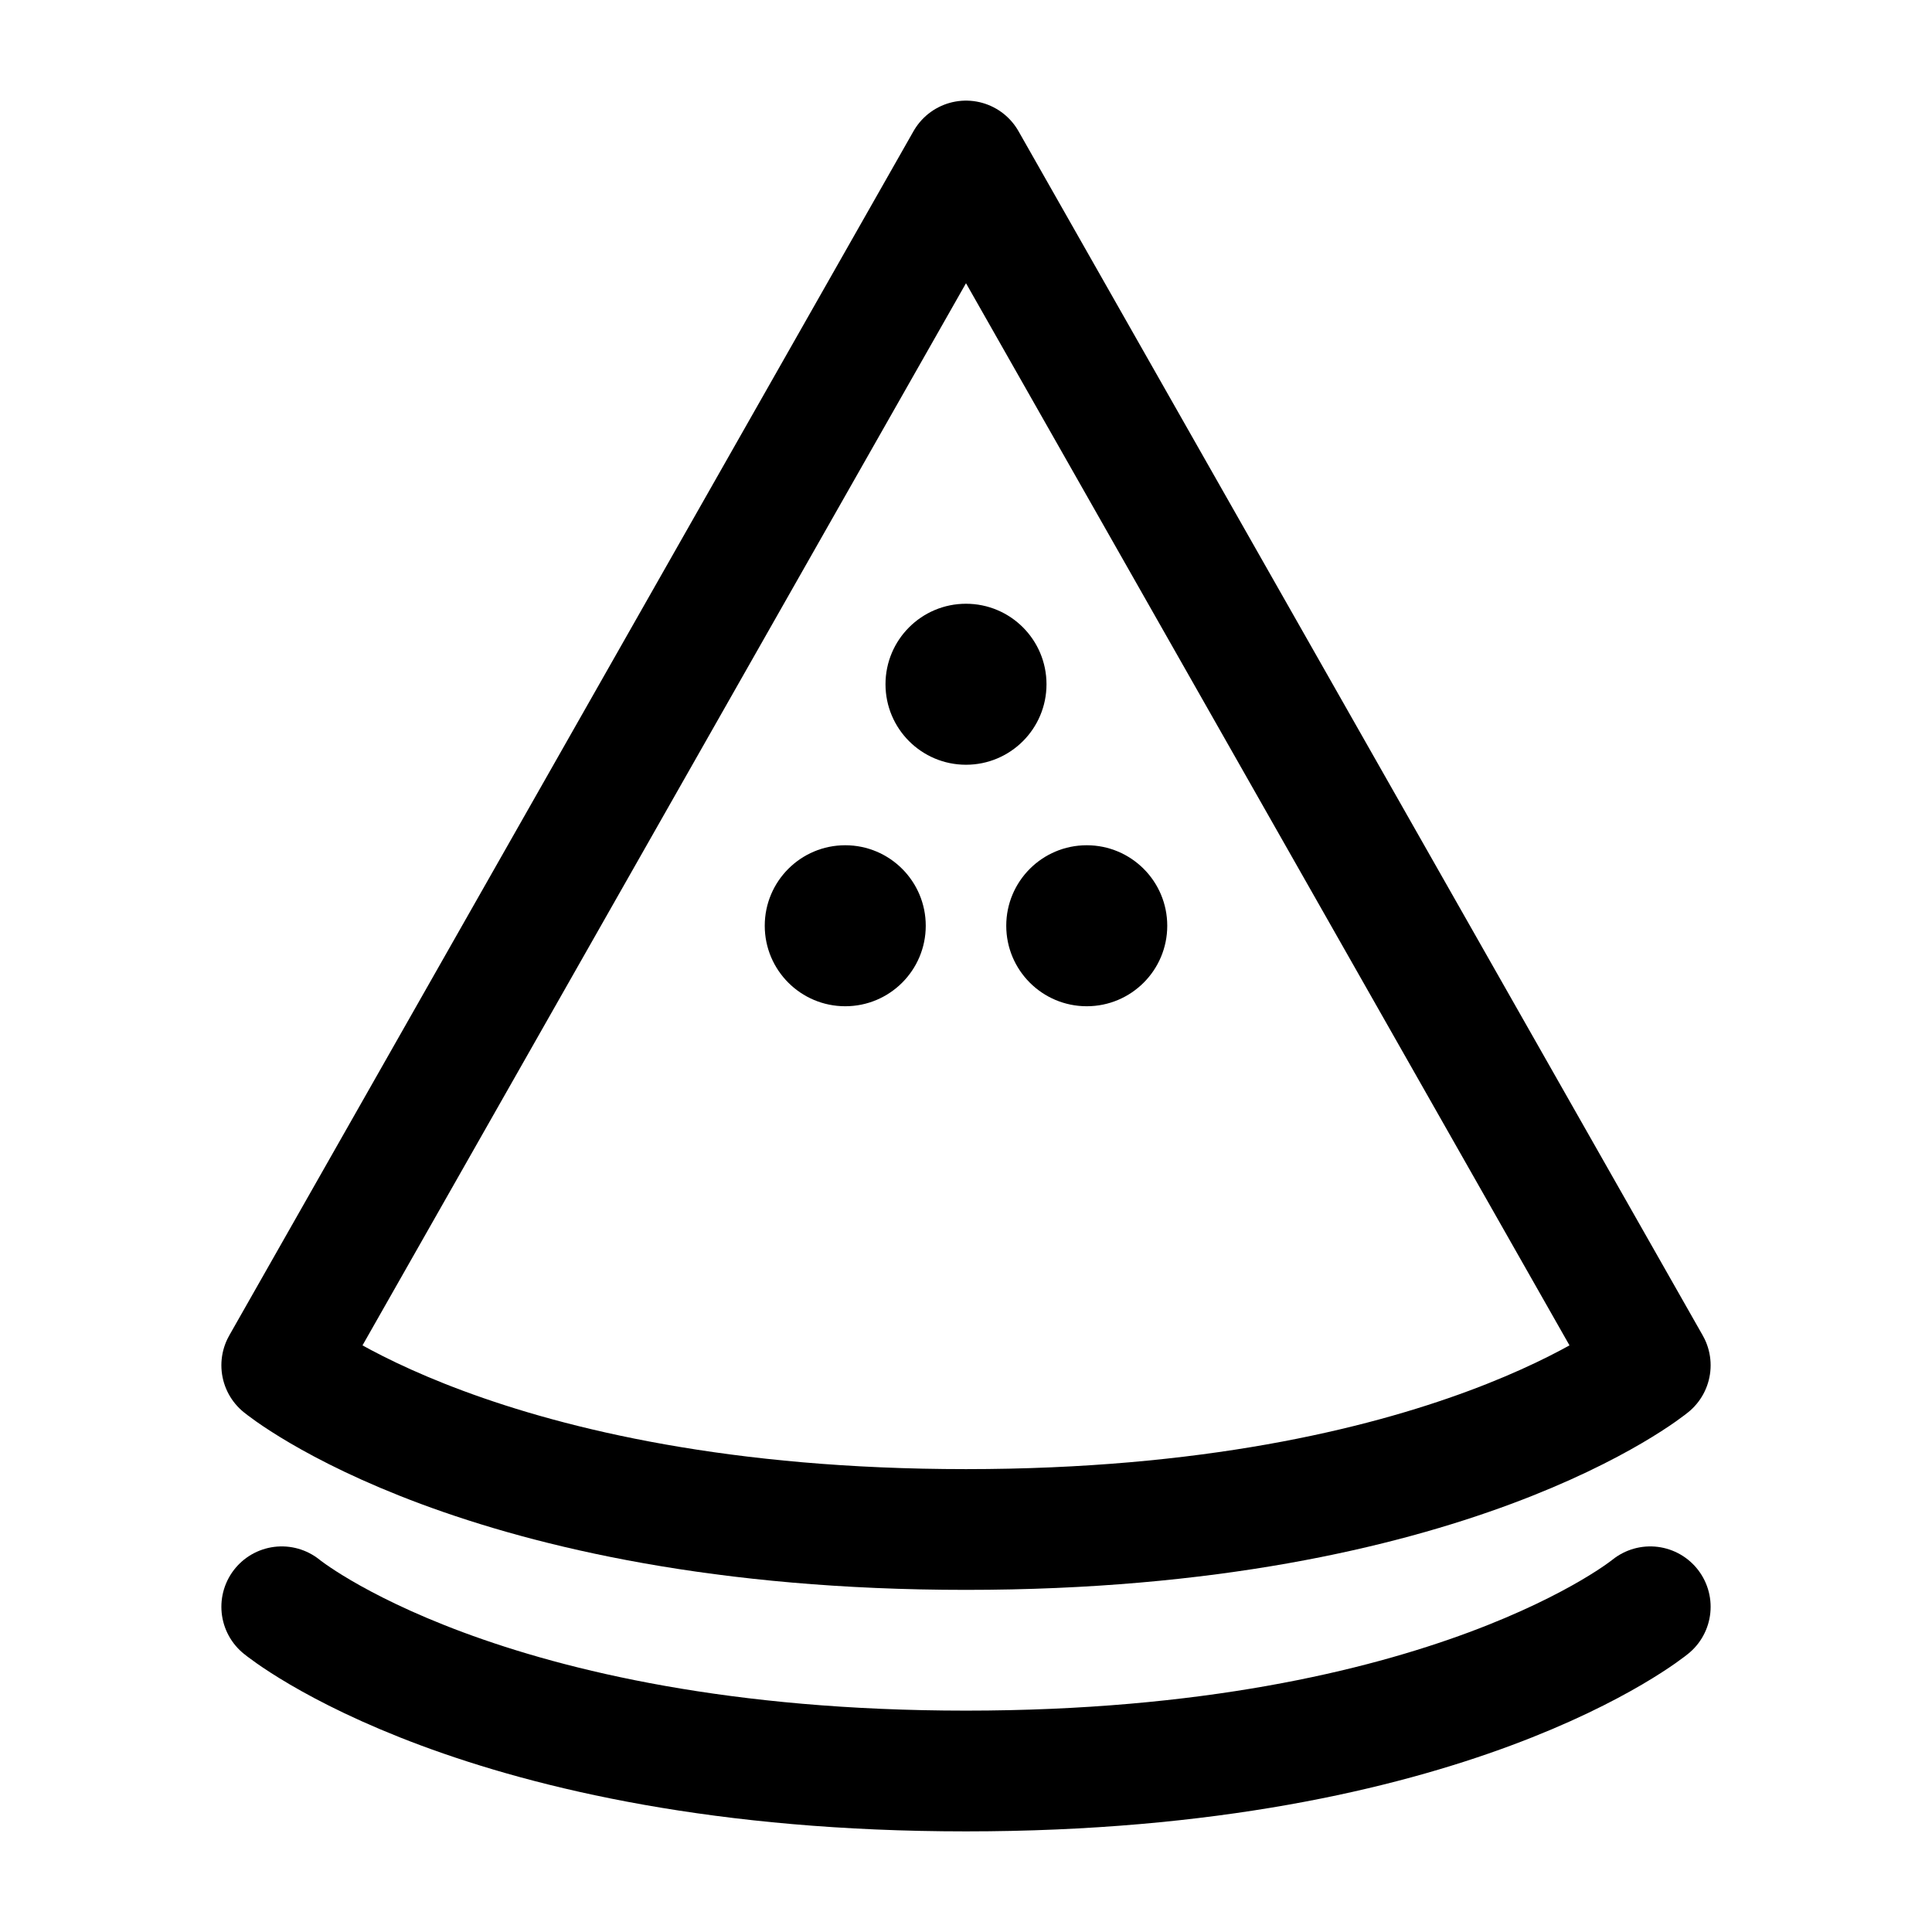 <?xml version="1.0" encoding="UTF-8"?><svg width="32" height="32" viewBox="0 0 48 48" fill="none" xmlns="http://www.w3.org/2000/svg"><path d="M24 4L41 33.92C41 33.92 36.046 38 24 38C11.954 38 7 33.92 7 33.92L24 4Z" fill="none" stroke="#000000" stroke-width="3" stroke-linecap="round" stroke-linejoin="round"/><circle cx="24" cy="17" r="2" fill="#000000"/><circle cx="27" cy="23" r="2" fill="#000000"/><circle cx="21" cy="23" r="2" fill="#000000"/><path d="M41 39.92C41 39.92 36.046 44 24 44C11.954 44 7 39.92 7 39.92" stroke="#000000" stroke-width="3" stroke-linecap="round"/></svg>